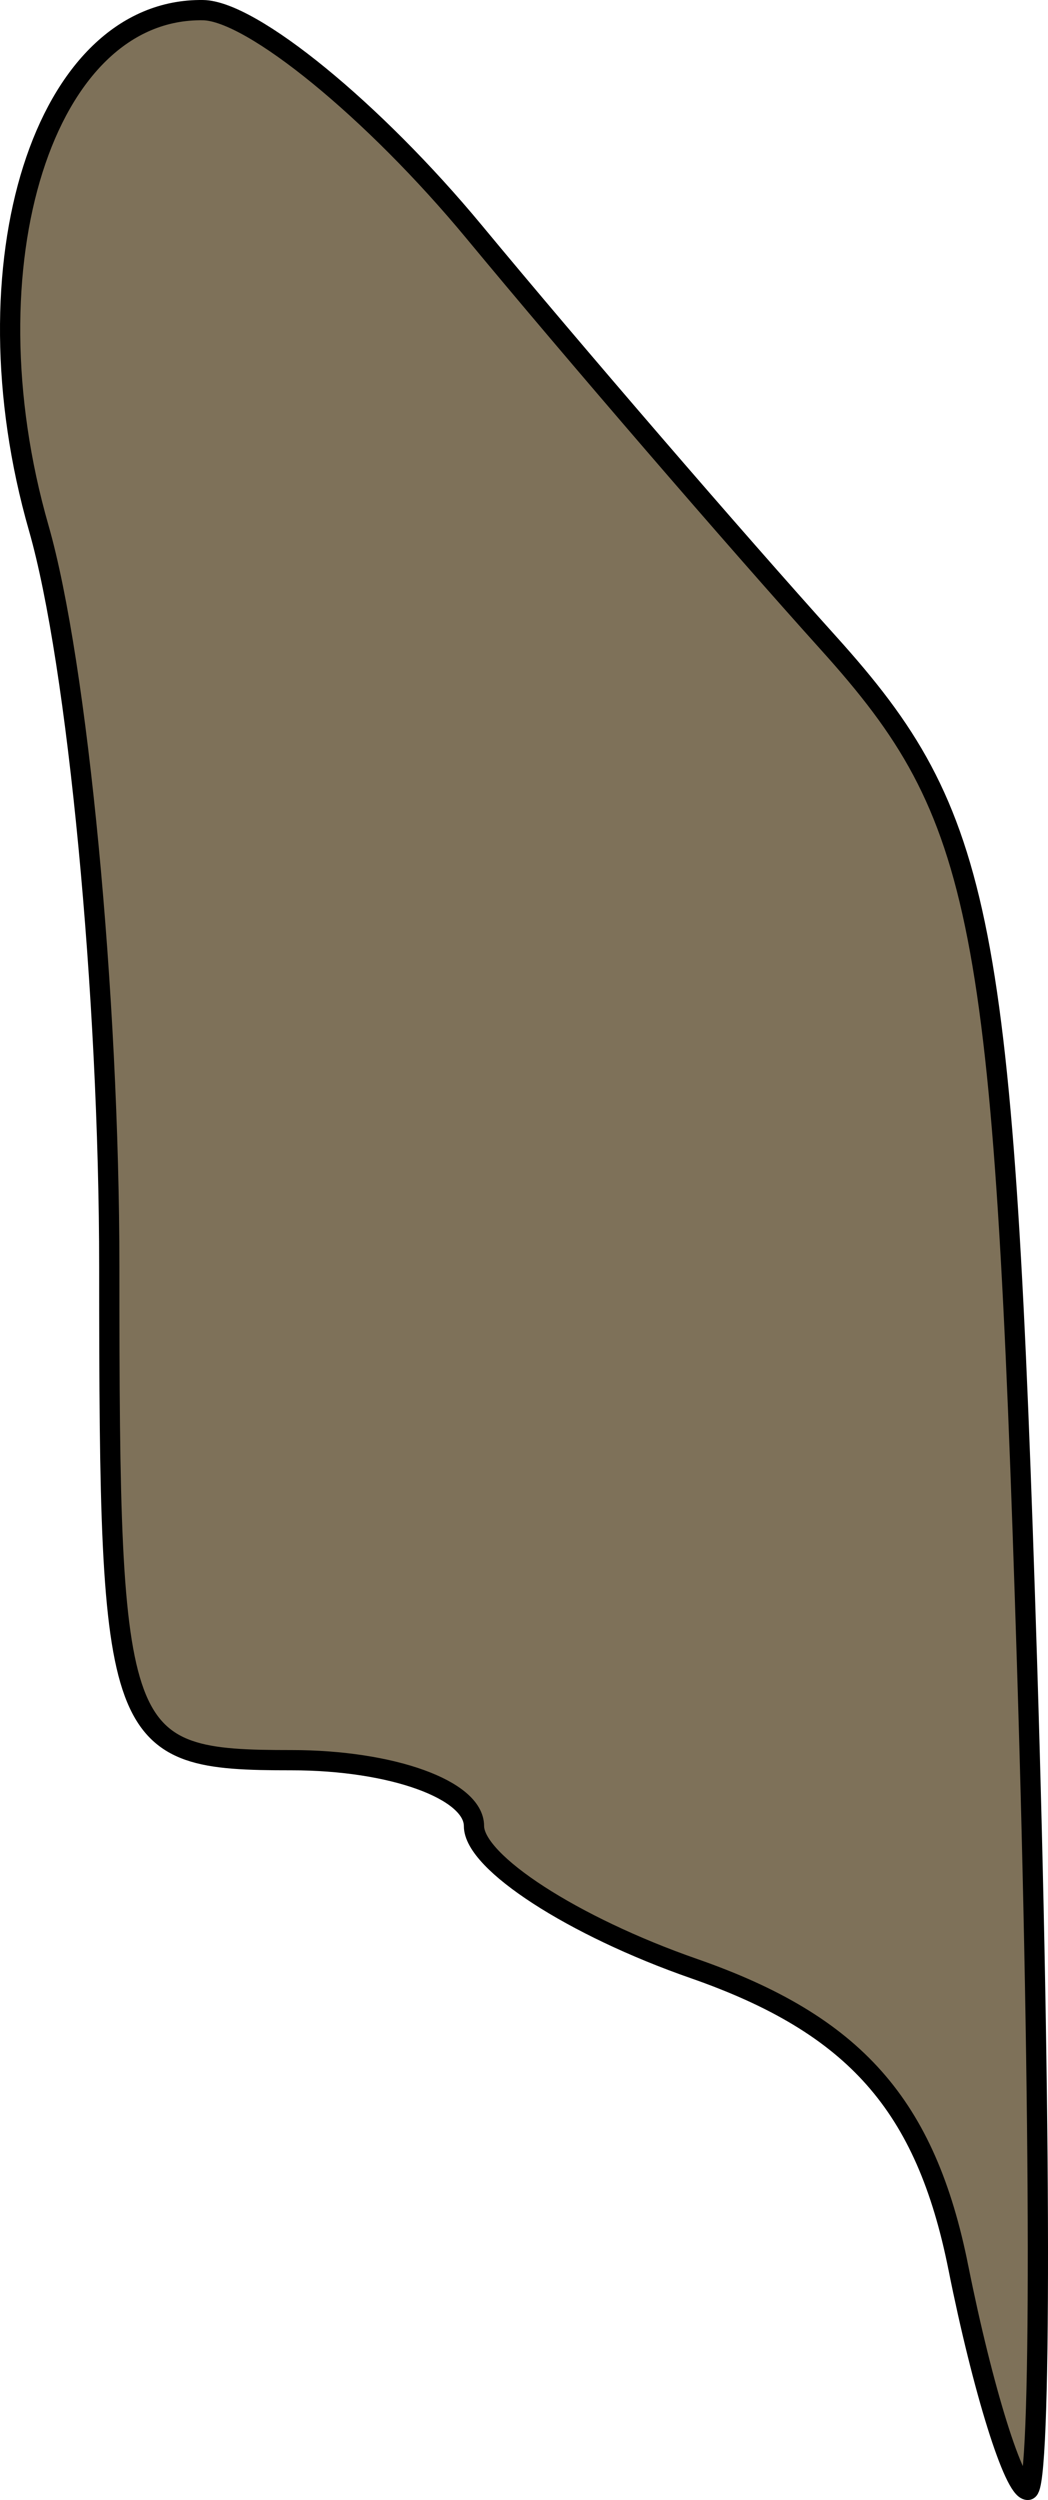 <?xml version="1.0" encoding="UTF-8" standalone="no"?>
<!-- Created with Inkscape (http://www.inkscape.org/) -->

<svg
   xmlns:dc="http://purl.org/dc/elements/1.1/"
   xmlns:cc="http://creativecommons.org/ns#"
   xmlns:rdf="http://www.w3.org/1999/02/22-rdf-syntax-ns#"
   xmlns:svg="http://www.w3.org/2000/svg"
   xmlns="http://www.w3.org/2000/svg"
   xmlns:sodipodi="http://sodipodi.sourceforge.net/DTD/sodipodi-0.dtd"
   xmlns:inkscape="http://www.inkscape.org/namespaces/inkscape"
   width="207.138"
   height="493.909"
   id="svg3753"
   version="1.1"
   inkscape:version="0.47pre4 r22446"
   sodipodi:docname="chiradzulu.svg"
   onload="RunScript(evt)">
  <defs
     id="defs3755">
    <inkscape:perspective
       sodipodi:type="inkscape:persp3d"
       inkscape:vp_x="0 : 526.18109 : 1"
       inkscape:vp_y="0 : 1000 : 0"
       inkscape:vp_z="744.09448 : 526.18109 : 1"
       inkscape:persp3d-origin="372.04724 : 350.78739 : 1"
       id="perspective3761" />
    <inkscape:perspective
       id="perspective3748"
       inkscape:persp3d-origin="0.5 : 0.33333333 : 1"
       inkscape:vp_z="1 : 0.5 : 1"
       inkscape:vp_y="0 : 1000 : 0"
       inkscape:vp_x="0 : 0.5 : 1"
       sodipodi:type="inkscape:persp3d" />
  </defs>
  <sodipodi:namedview
     id="base"
     pagecolor="#ffffff"
     bordercolor="#666666"
     borderopacity="1.0"
     inkscape:pageopacity="0.0"
     inkscape:pageshadow="2"
     inkscape:zoom="0.35"
     inkscape:cx="-248.14505"
     inkscape:cy="1.240029"
     inkscape:document-units="px"
     inkscape:current-layer="layer1"
     showgrid="false"
     inkscape:window-width="961"
     inkscape:window-height="581"
     inkscape:window-x="0"
     inkscape:window-y="41"
     inkscape:window-maximized="0" />
  <script
     id="script2814"
     type="text/ecmascript">var g_element;
var SVGDoc;
var SVGRoot;
function RunScript(LoadEvent) {
	top.SVGsetDimension	= setDimension;
	top.SVGsetScale		= setScale;
	SVGDoc			= LoadEvent.target.ownerDocument;
	g_element		= SVGDoc.getElementById(&quot;layer1&quot;);
}

function setDimension(w,h) {
	SVGDoc.documentElement.setAttribute(&quot;width&quot;, w);
	SVGDoc.documentElement.setAttribute(&quot;height&quot;, h);
}

function setScale(sw, sh) {
	g_element.setAttribute(&quot;transform&quot;, &quot;scale(&quot; + sw + &quot; &quot; + sh +&quot;)&quot;);
}
</script>
  <g
     inkscape:label="Layer 1"
     inkscape:groupmode="layer"
     id="layer1"
     transform="translate(-114.574,-39.694)">
    <path
       style="fill:#76684f;fill-opacity:0.941;stroke:#000000;stroke-width:4;stroke-miterlimit:4;stroke-opacity:1;stroke-dasharray:none;display:inline"
       d="m 303.991,487.682 c -6.421,-32.104 -20.481,-47.998 -52.26,-59.076 -23.912,-8.336 -43.476,-21.008 -43.476,-28.162 0,-7.153 -16.219,-13.006 -36.041,-13.006 -34.888,0 -36.041,-3.117 -36.041,-97.407 0,-53.574 -6.272,-119.276 -13.938,-146.006 -14.969,-52.194 1.082,-102.785 32.466,-102.328 9.632,0.14 33.732,19.836 53.555,43.768 19.823,23.932 51.378,60.532 70.122,81.334 30.796,34.176 34.572,53.58 39.183,201.313 2.806,89.92 2.878,163.491 0.158,163.491 -2.719,0 -8.896,-19.764 -13.728,-43.921 z"
       id="path3173" />
  </g>
</svg>
